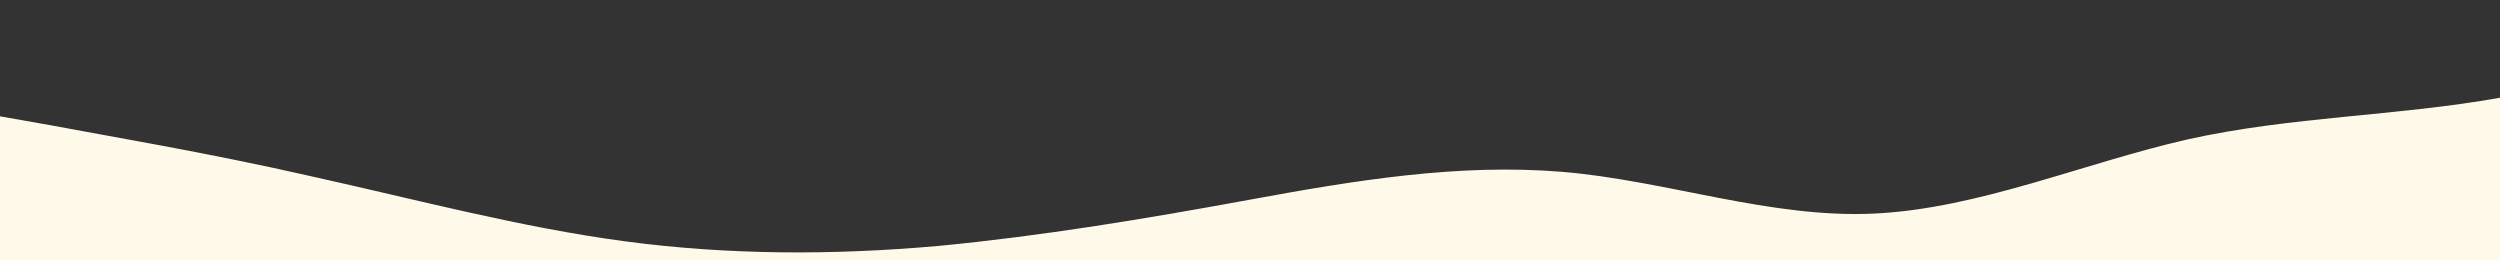 <svg width="1440" height="150" viewBox="0 0 1440 150" fill="none" xmlns="http://www.w3.org/2000/svg">
<rect x="0" y="0" width="1440" height="150" fill="#333333" stroke="none"/>
<g clip-path="url(#clip0_10_2821)">
<path d="M0 67L30 72.3C60 78 120 88 180 101.7C240 115 300 131 360 139C420 147 480 147 540 141.7C600 136 660 126 720 115C780 104 840 94 900 99C960 104 1020 126 1080 123C1140 120 1200 94 1260 80.3C1320 67 1380 67 1440 56.3C1500 46 1560 24 1620 24.3C1680 24 1740 46 1800 53.7C1860 62 1920 56 1980 48.3C2040 40 2100 30 2160 37.7C2220 46 2280 72 2340 85.7C2400 99 2460 99 2520 99C2580 99 2640 99 2700 99C2760 99 2820 99 2880 85.7C2940 72 3000 46 3060 32.3C3120 19 3180 19 3240 37.7C3300 56 3360 94 3420 104.3C3480 115 3540 99 3600 80.3C3660 62 3720 40 3780 40.3C3840 40 3900 62 3960 59C4020 56 4080 30 4140 37.7C4200 46 4260 88 4290 109.7L4320 131V163H4290C4260 163 4200 163 4140 163C4080 163 4020 163 3960 163C3900 163 3840 163 3780 163C3720 163 3660 163 3600 163C3540 163 3480 163 3420 163C3360 163 3300 163 3240 163C3180 163 3120 163 3060 163C3000 163 2940 163 2880 163C2820 163 2760 163 2700 163C2640 163 2580 163 2520 163C2460 163 2400 163 2340 163C2280 163 2220 163 2160 163C2100 163 2040 163 1980 163C1920 163 1860 163 1800 163C1740 163 1680 163 1620 163C1560 163 1500 163 1440 163C1380 163 1320 163 1260 163C1200 163 1140 163 1080 163C1020 163 960 163 900 163C840 163 780 163 720 163C660 163 600 163 540 163C480 163 420 163 360 163C300 163 240 163 180 163C120 163 60 163 30 163H0L0 67Z" fill="#FFF9EA"/>
</g>
<defs>
<clipPath id="clip0_10_2821">
<rect width="1440" height="160" fill="white"/>
</clipPath>
</defs>
</svg>

